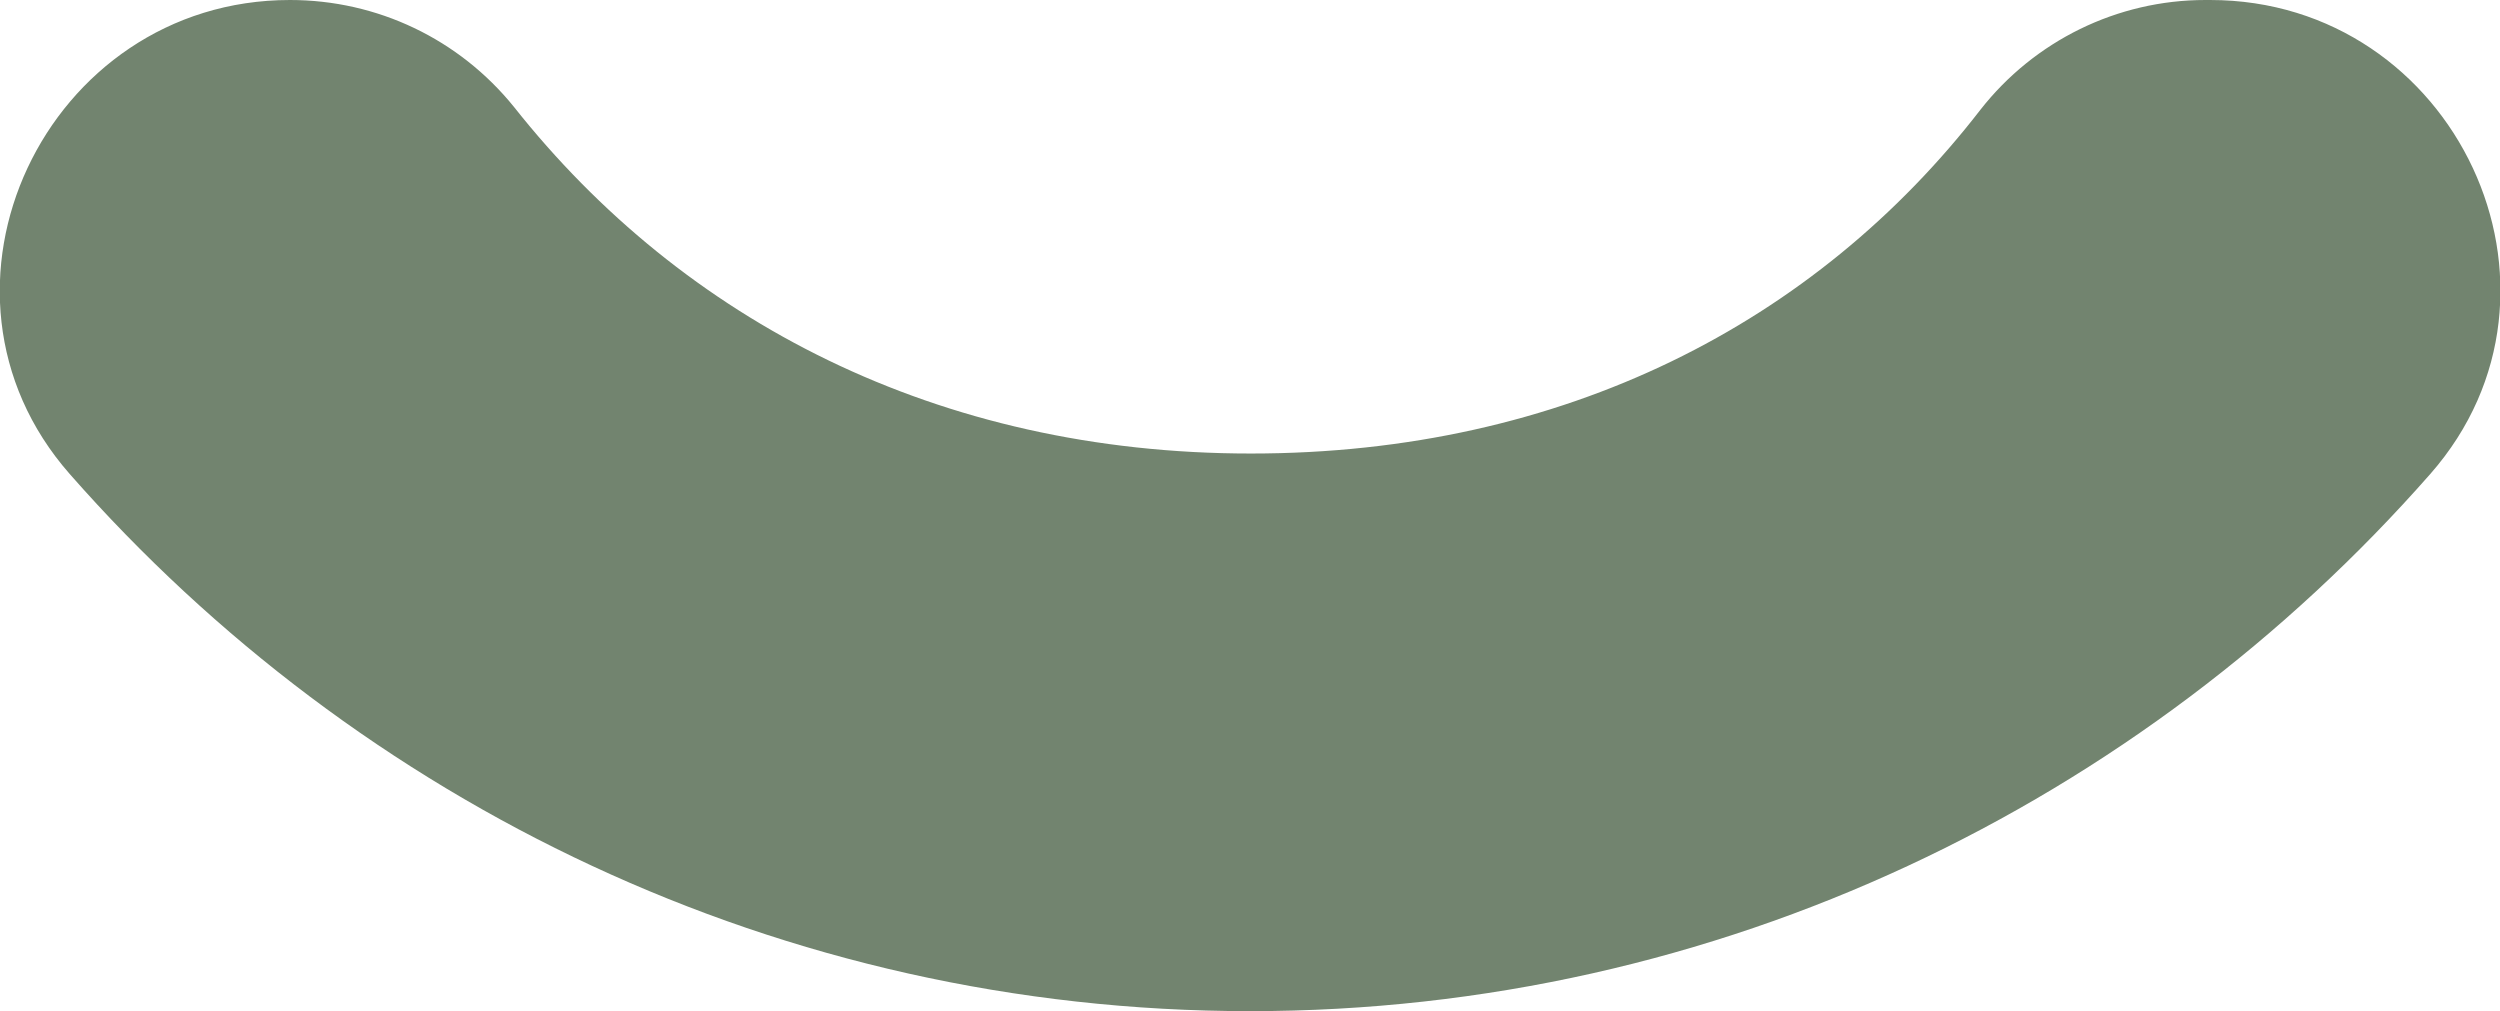 <?xml version="1.0" encoding="UTF-8"?>
<svg id="Layer_1" xmlns="http://www.w3.org/2000/svg" version="1.1" viewBox="0 0 269 108.8">
  <!-- Generator: Adobe Illustrator 29.3.1, SVG Export Plug-In . SVG Version: 2.1.0 Build 151)  -->
  <defs>
    <style>
      .st0 {
        fill: #72846f;
      }
    </style>
  </defs>
  <path class="st0" d="M237.8,0h-.5c-9.5,0-18.4,4.4-24.2,11.8-17.7,22.9-44.8,37-78.5,37s-61.1-14.3-79.3-37.3C49.4,4.2,40.6,0,31.2,0,4.9,0-9.9,31.2,7.5,51c31.1,35.4,76.5,57.8,127,57.8s95.9-22.4,127-57.8c17.4-19.8,2.7-51-23.7-51Z"/>
</svg>
